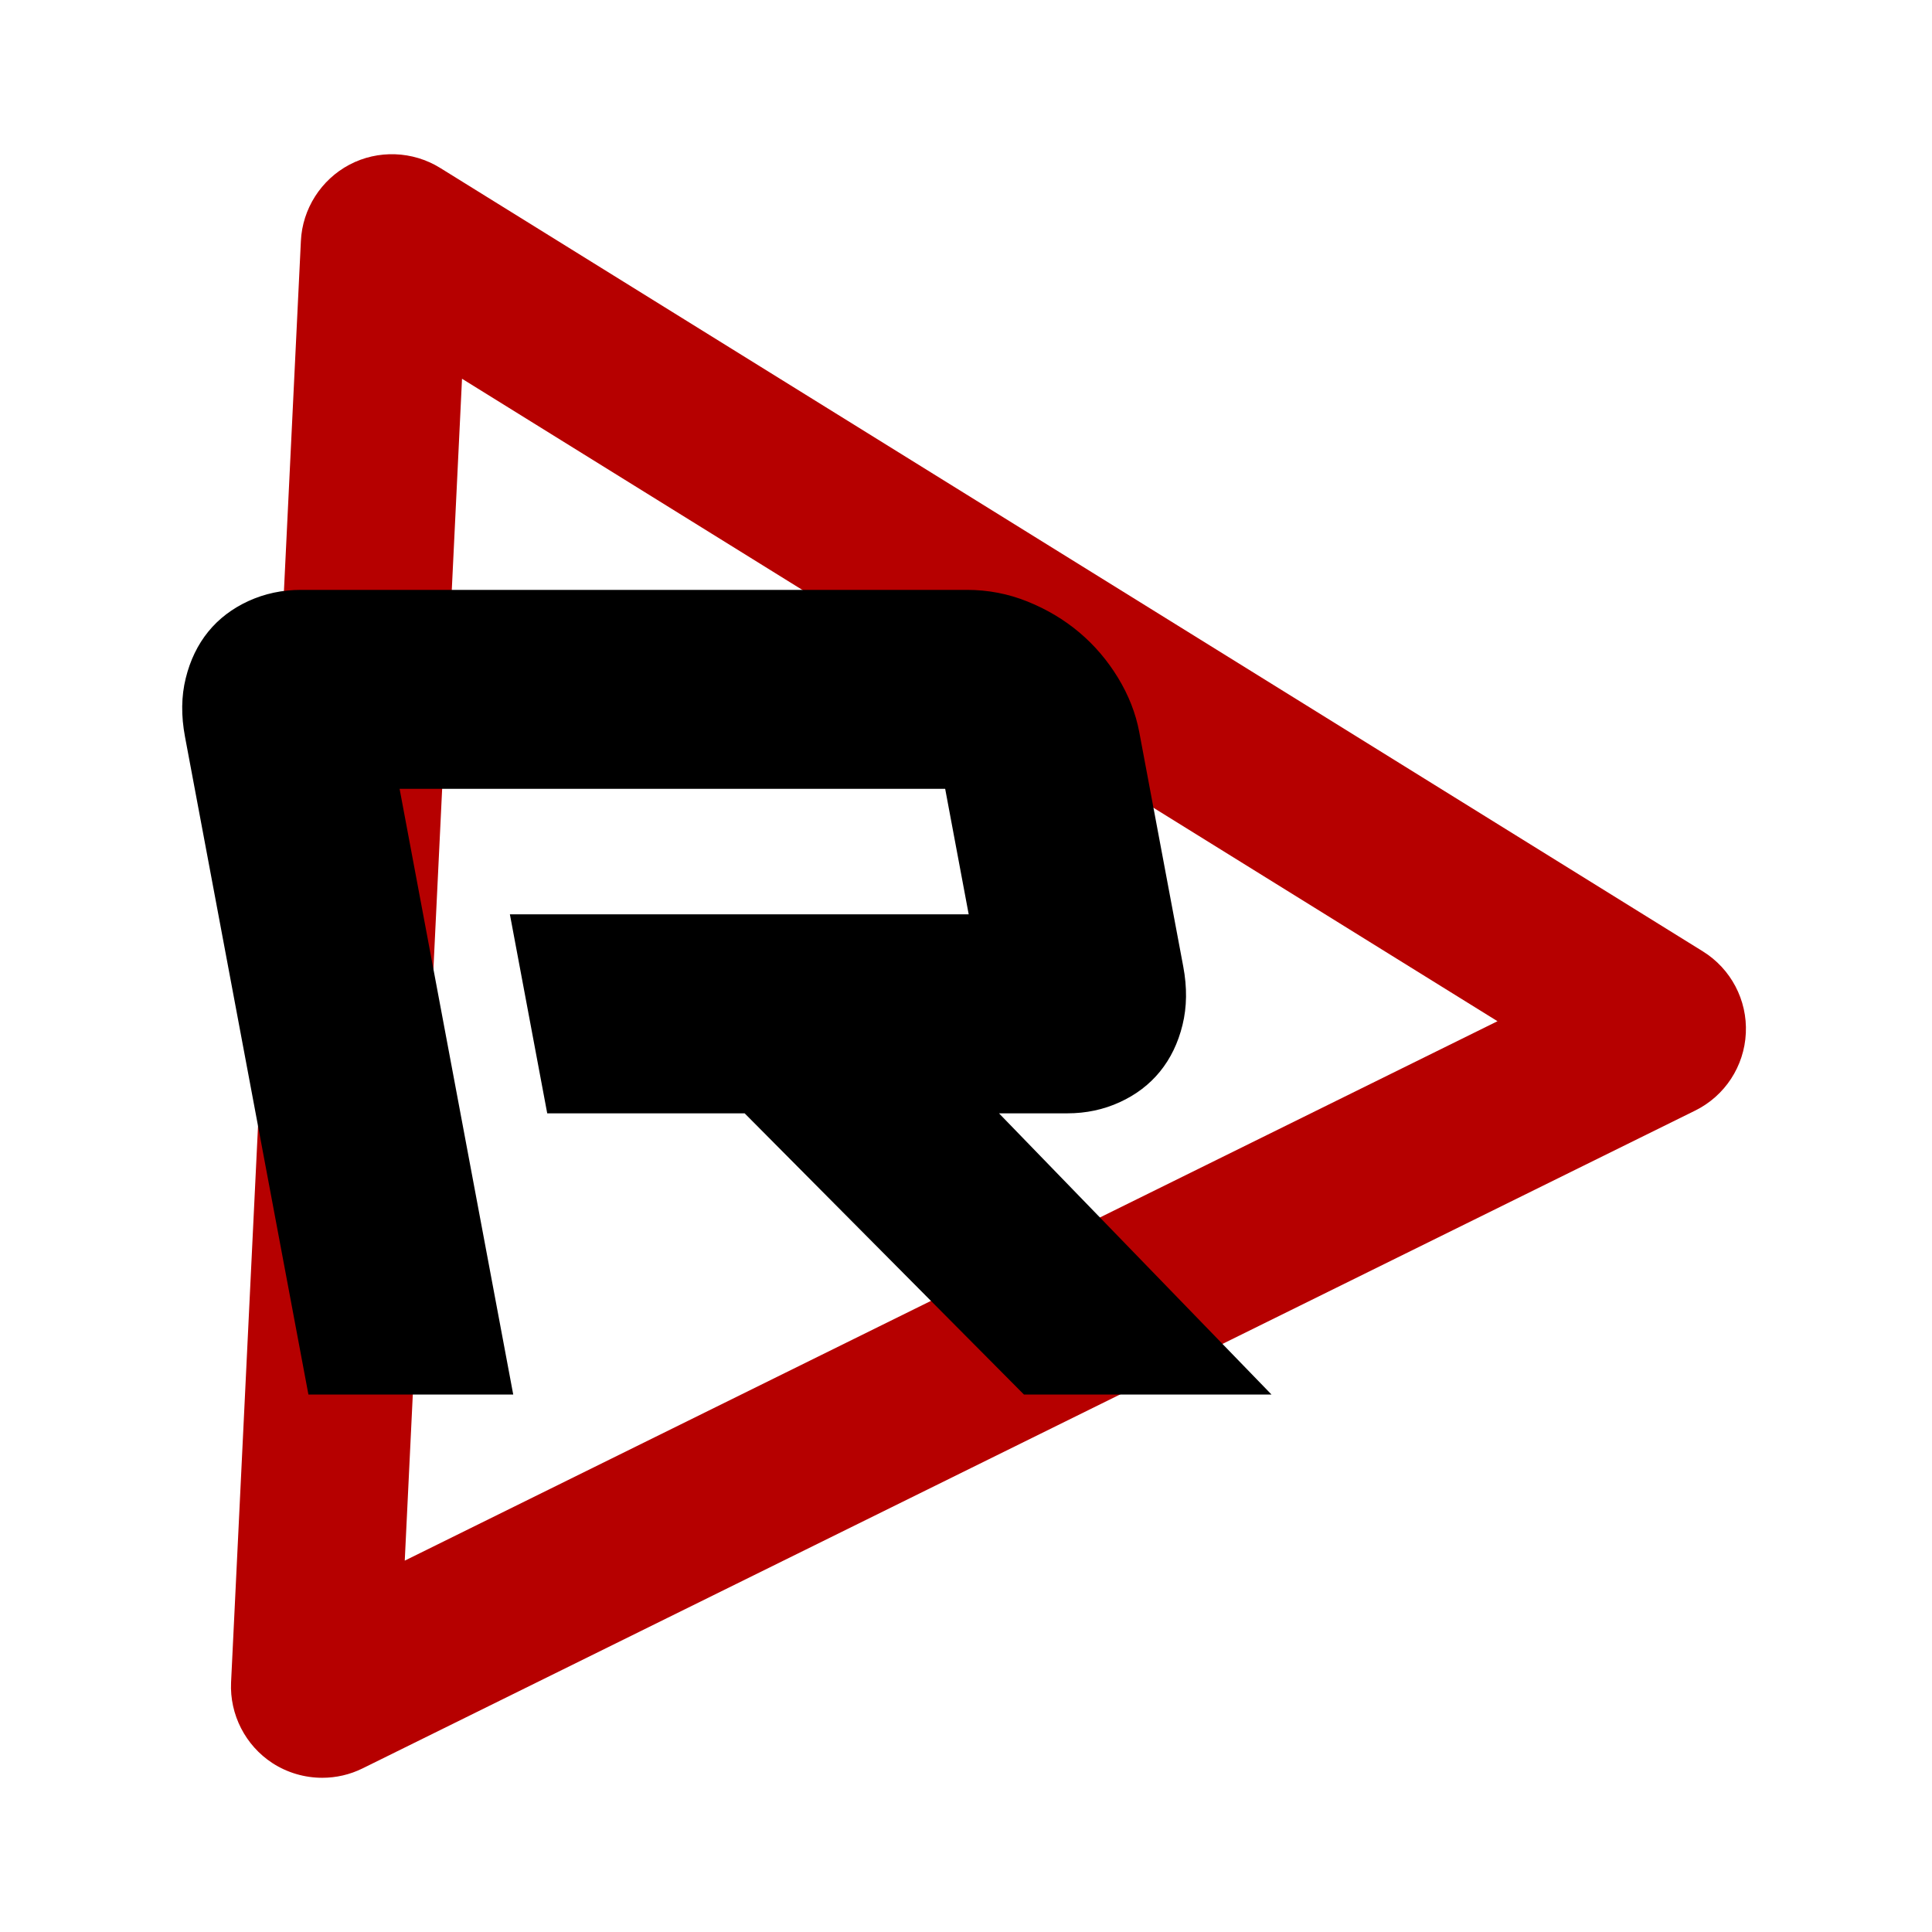 <?xml version="1.0" encoding="UTF-8"?>
<svg id="Layer_1" data-name="Layer 1" xmlns="http://www.w3.org/2000/svg" viewBox="0 0 500 500">
  <defs>
    <style>
      .cls-1 {
        stroke: #000;
        stroke-miterlimit: 10;
        stroke-width: 2px;
      }

      .cls-2 {
        fill: #b60000;
      }
    </style>
  </defs>
  <path class="cls-2" d="M83.4,460.09c-4.52,0-9.03-1.29-12.92-3.82-6.97-4.55-11.06-12.54-10.68-20.85L77.87,62.36c.38-8.27,5.2-15.85,12.56-19.74,7.38-3.9,16.36-3.56,23.44.81l326.82,202.78c7.27,4.51,11.54,12.61,11.13,21.16-.4,8.58-5.43,16.27-13.14,20.06L93.83,457.66c-3.27,1.62-6.85,2.43-10.42,2.43ZM74.64,418.75s-.03.01-.04.02l.04-.02ZM119.57,98.02l-14.82,305.87,282.8-139.6L119.57,98.02ZM121.2,64.4v.1-.1Z"/>
  <path class="cls-1" d="M48.86,190.49c-1-5.31-.94-10.22.18-14.73,1.11-4.51,2.99-8.4,5.62-11.64,2.63-3.24,5.99-5.79,10.05-7.66,4.07-1.86,8.46-2.8,13.18-2.8h172.38c5.3,0,10.4.98,15.29,2.95,4.88,1.97,9.25,4.57,13.1,7.81,3.85,3.24,7.12,7.07,9.82,11.49,2.69,4.42,4.48,8.99,5.37,13.7l11.39,60.7c1,5.3.93,10.21-.18,14.72-1.11,4.52-2.99,8.4-5.62,11.64-2.63,3.24-5.99,5.8-10.05,7.66-4.07,1.87-8.47,2.8-13.18,2.8h-20.03l70.53,72.78h-61.29l-72.29-72.78h-50.68l-9.29-49.51h118.74l-6.46-34.47H102.21l29.41,156.76h-50.97l-31.79-169.42Z"/>
</svg>